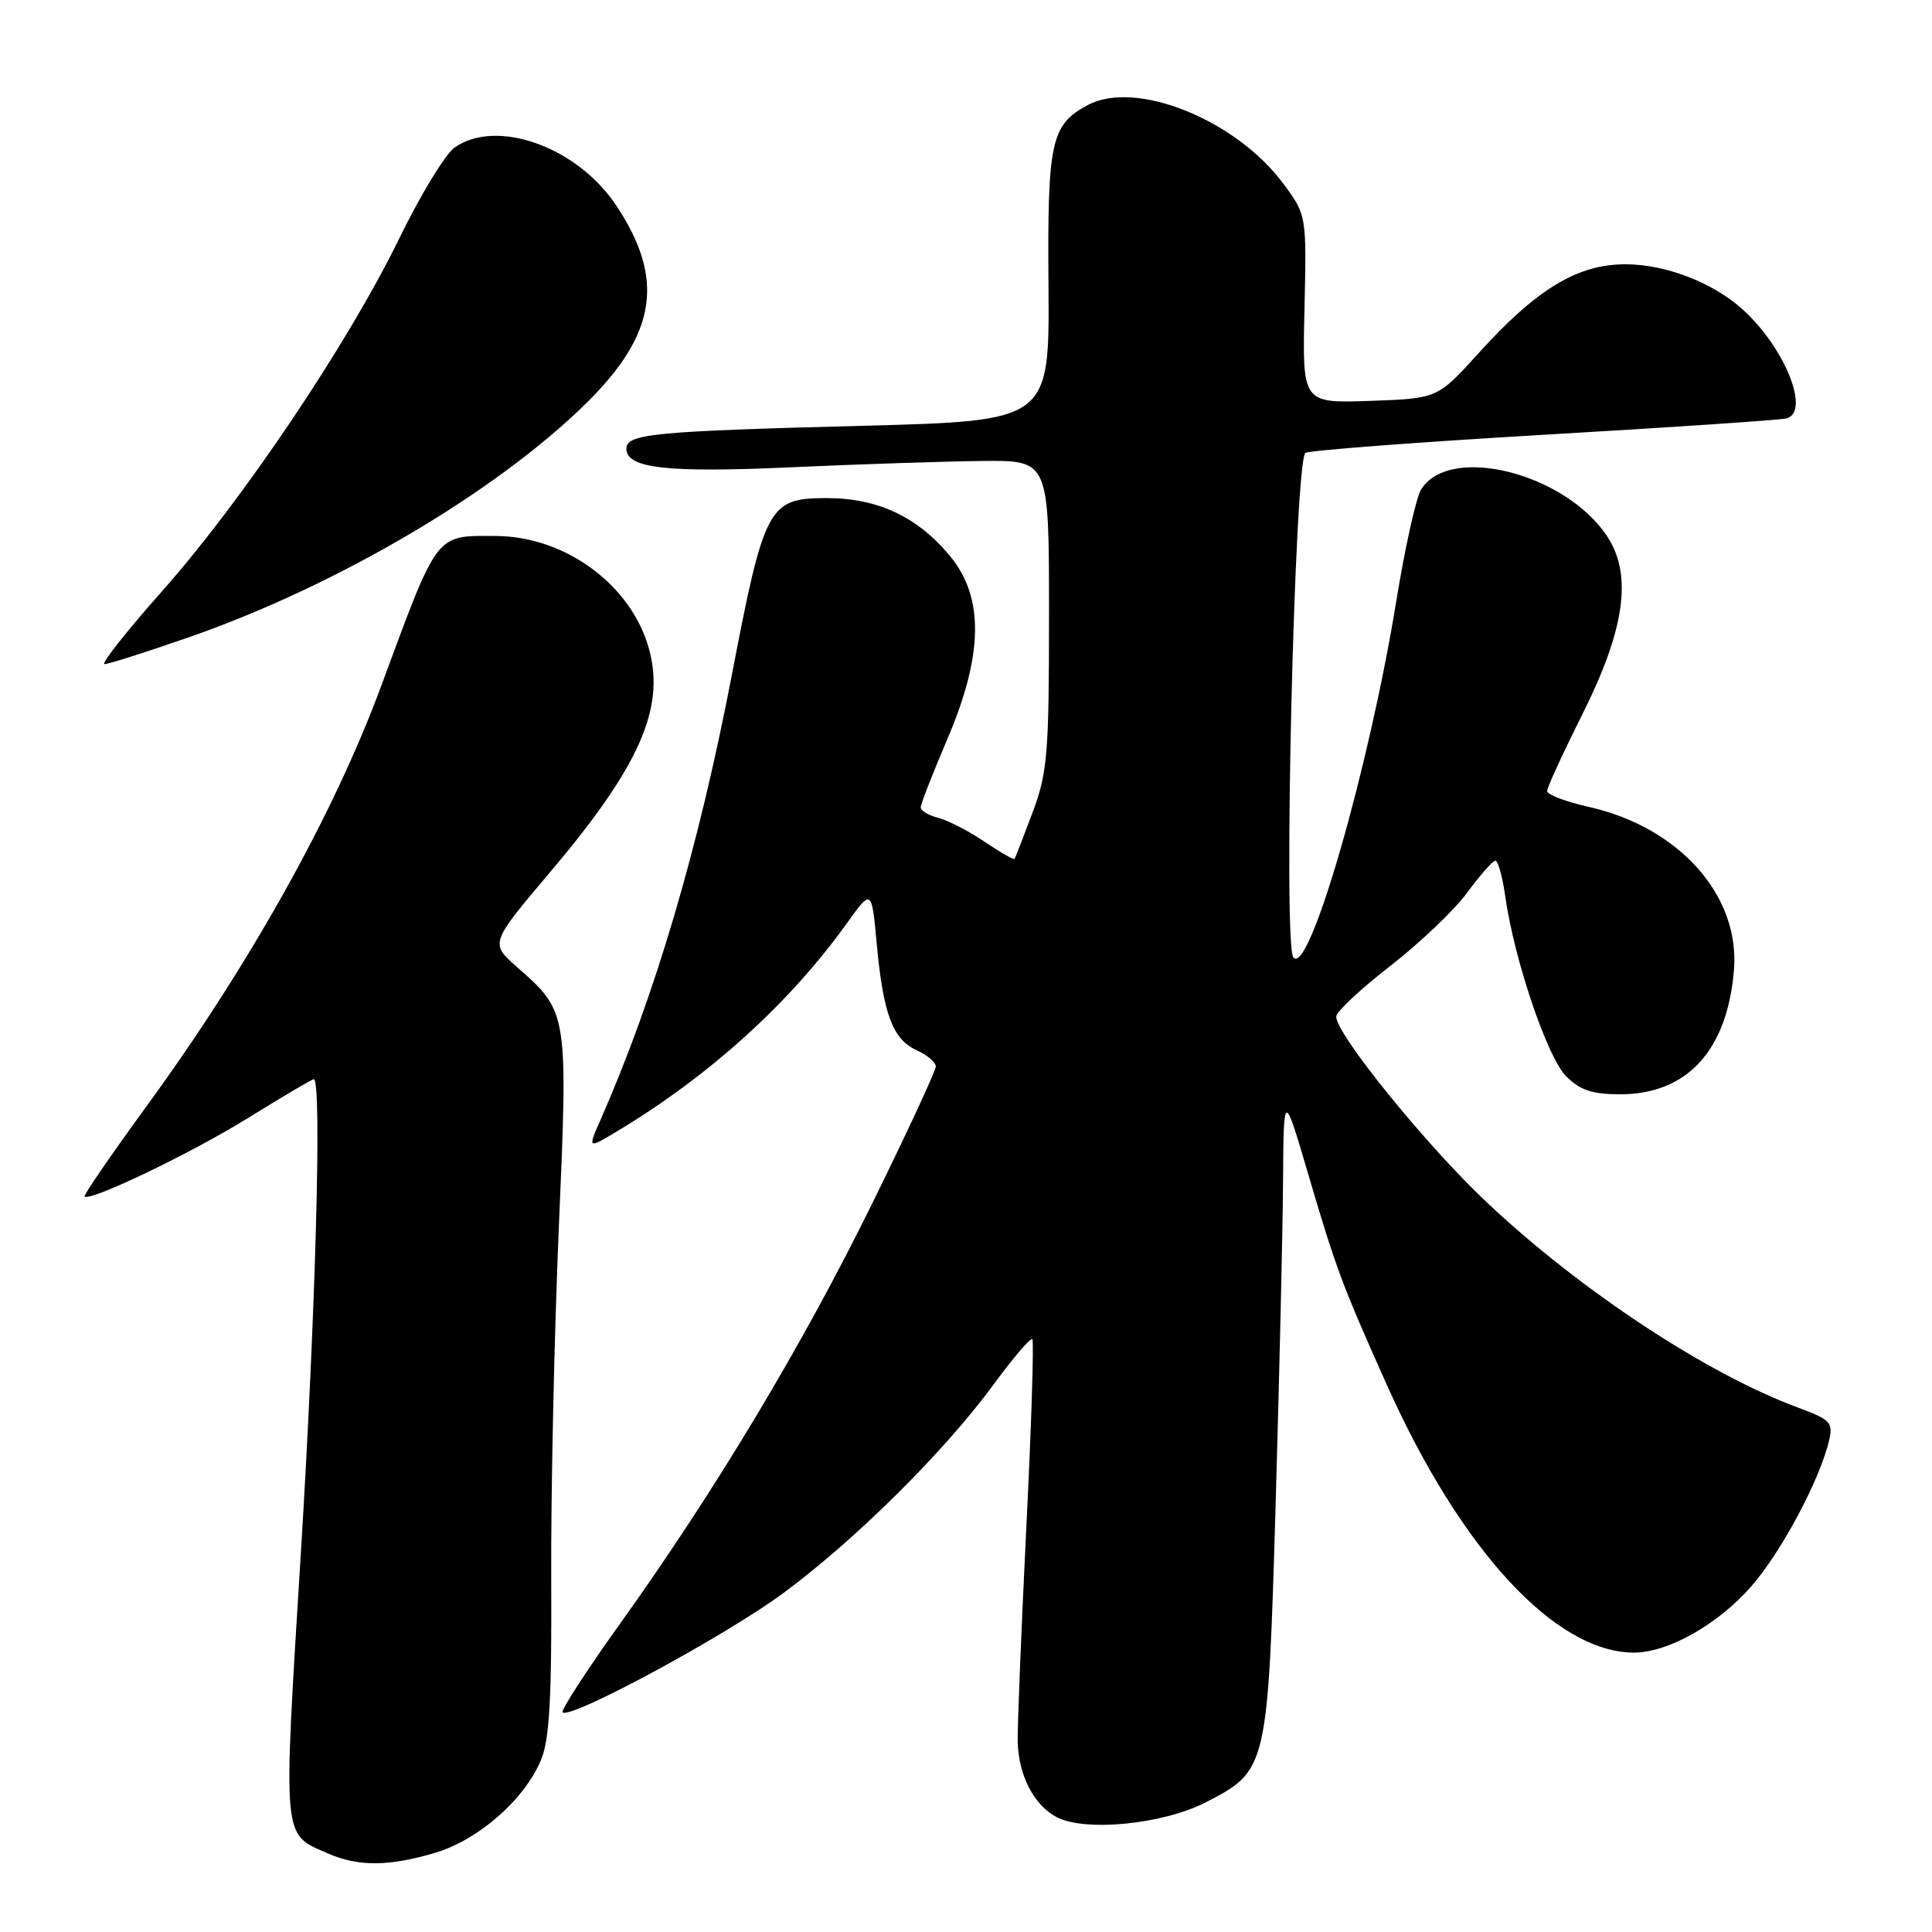 <?xml version="1.0" encoding="UTF-8" standalone="no"?>
<!DOCTYPE svg PUBLIC "-//W3C//DTD SVG 1.1//EN" "http://www.w3.org/Graphics/SVG/1.1/DTD/svg11.dtd" >
<svg xmlns="http://www.w3.org/2000/svg" xmlns:xlink="http://www.w3.org/1999/xlink" version="1.1" viewBox="0 0 256 256">
 <g >
 <path fill="currentColor"
d=" M 57.65 245.51 C 63.40 243.80 69.49 238.46 71.69 233.20 C 72.81 230.52 73.12 225.04 73.04 209.11 C 72.99 197.78 73.44 176.95 74.04 162.84 C 75.28 134.10 75.27 134.08 68.51 128.14 C 64.92 124.99 64.92 124.99 72.93 115.52 C 84.70 101.60 88.13 93.90 86.02 86.07 C 83.73 77.56 74.95 71.06 65.68 71.02 C 57.62 70.99 58.11 70.34 50.47 91.00 C 44.20 107.95 33.03 127.93 19.37 146.65 C 14.72 153.03 11.04 158.38 11.21 158.54 C 11.92 159.25 25.36 152.80 32.92 148.11 C 37.45 145.30 41.35 143.00 41.58 143.00 C 42.67 143.00 41.83 173.92 39.87 205.71 C 37.48 244.40 37.35 242.93 43.50 245.61 C 47.48 247.35 51.57 247.32 57.65 245.51 Z  M 159.77 238.82 C 167.94 234.61 168.00 234.37 169.03 199.30 C 169.52 182.36 169.97 163.10 170.01 156.50 C 170.09 144.50 170.09 144.50 173.47 156.00 C 177.00 168.00 177.89 170.39 183.73 183.43 C 193.53 205.33 206.02 218.90 216.43 218.98 C 220.96 219.01 227.56 215.31 232.02 210.24 C 235.99 205.73 241.16 196.06 242.36 190.88 C 242.92 188.49 242.56 188.11 238.24 186.51 C 226.16 182.04 209.45 171.03 197.03 159.34 C 188.96 151.75 176.95 136.92 177.06 134.69 C 177.09 134.03 180.31 131.03 184.21 128.00 C 188.11 124.97 192.70 120.61 194.40 118.29 C 196.11 115.97 197.79 114.06 198.14 114.04 C 198.49 114.02 199.08 116.14 199.45 118.75 C 200.64 127.16 205.02 140.11 207.52 142.61 C 209.38 144.47 210.98 145.00 214.70 145.00 C 223.58 144.99 228.90 139.15 229.76 128.50 C 230.55 118.63 222.49 109.60 210.49 106.91 C 207.47 106.23 205.00 105.29 205.00 104.82 C 205.00 104.35 207.08 99.83 209.61 94.77 C 215.24 83.57 216.31 76.38 213.10 71.29 C 207.73 62.78 192.09 58.73 188.30 64.87 C 187.64 65.94 186.17 72.55 185.03 79.56 C 181.40 101.90 173.42 129.51 171.37 126.85 C 170.00 125.08 171.54 60.90 172.98 60.01 C 173.53 59.68 187.82 58.59 204.74 57.60 C 221.66 56.62 236.06 55.64 236.75 55.44 C 239.96 54.48 236.34 45.75 230.68 40.80 C 226.76 37.36 220.65 35.04 215.45 35.02 C 209.07 34.99 203.66 38.25 195.98 46.73 C 190.48 52.81 190.48 52.81 181.52 53.12 C 172.56 53.43 172.56 53.43 172.85 40.97 C 173.13 28.50 173.13 28.50 170.05 24.34 C 163.75 15.85 150.50 10.52 144.14 13.92 C 139.25 16.54 138.78 18.70 138.93 37.87 C 139.06 55.77 139.06 55.77 114.28 56.42 C 86.59 57.14 83.00 57.49 83.00 59.45 C 83.00 62.07 88.36 62.67 105.00 61.91 C 114.08 61.50 125.44 61.13 130.25 61.08 C 139.00 61.00 139.00 61.00 139.00 81.41 C 139.00 99.93 138.80 102.36 136.82 107.66 C 135.62 110.87 134.55 113.63 134.44 113.80 C 134.33 113.96 132.53 112.94 130.44 111.52 C 128.35 110.11 125.60 108.69 124.32 108.37 C 123.05 108.05 122.00 107.42 122.00 106.98 C 122.00 106.54 123.58 102.50 125.50 98.00 C 130.30 86.79 130.42 79.18 125.90 73.70 C 121.62 68.50 116.31 66.00 109.56 66.00 C 101.82 66.00 101.28 67.00 96.96 89.50 C 92.55 112.44 86.77 132.02 79.58 148.37 C 77.87 152.24 77.87 152.24 81.69 149.95 C 93.97 142.58 104.60 132.97 112.23 122.32 C 115.50 117.76 115.50 117.76 116.18 125.13 C 117.04 134.40 118.29 137.72 121.48 139.17 C 122.87 139.80 124.00 140.77 124.00 141.32 C 124.00 141.87 120.22 150.02 115.60 159.41 C 106.37 178.19 94.81 197.47 82.25 215.02 C 77.76 221.29 74.30 226.63 74.55 226.89 C 75.55 227.88 96.22 216.71 103.84 211.06 C 113.46 203.93 125.09 192.38 131.62 183.50 C 134.23 179.94 136.55 177.22 136.79 177.45 C 137.02 177.69 136.66 189.04 135.98 202.69 C 135.31 216.33 134.80 228.99 134.85 230.80 C 134.98 235.28 136.98 239.17 140.00 240.77 C 143.74 242.76 154.09 241.74 159.77 238.82 Z  M 25.06 84.43 C 44.62 77.62 65.60 65.28 77.58 53.53 C 87.03 44.27 88.15 36.94 81.62 27.18 C 76.45 19.44 65.81 15.64 60.23 19.55 C 59.02 20.40 55.73 25.80 52.93 31.54 C 46.15 45.47 32.18 66.25 21.55 78.25 C 16.79 83.61 13.33 88.00 13.85 88.00 C 14.38 88.00 19.42 86.39 25.06 84.43 Z "/>
</g>
</svg>